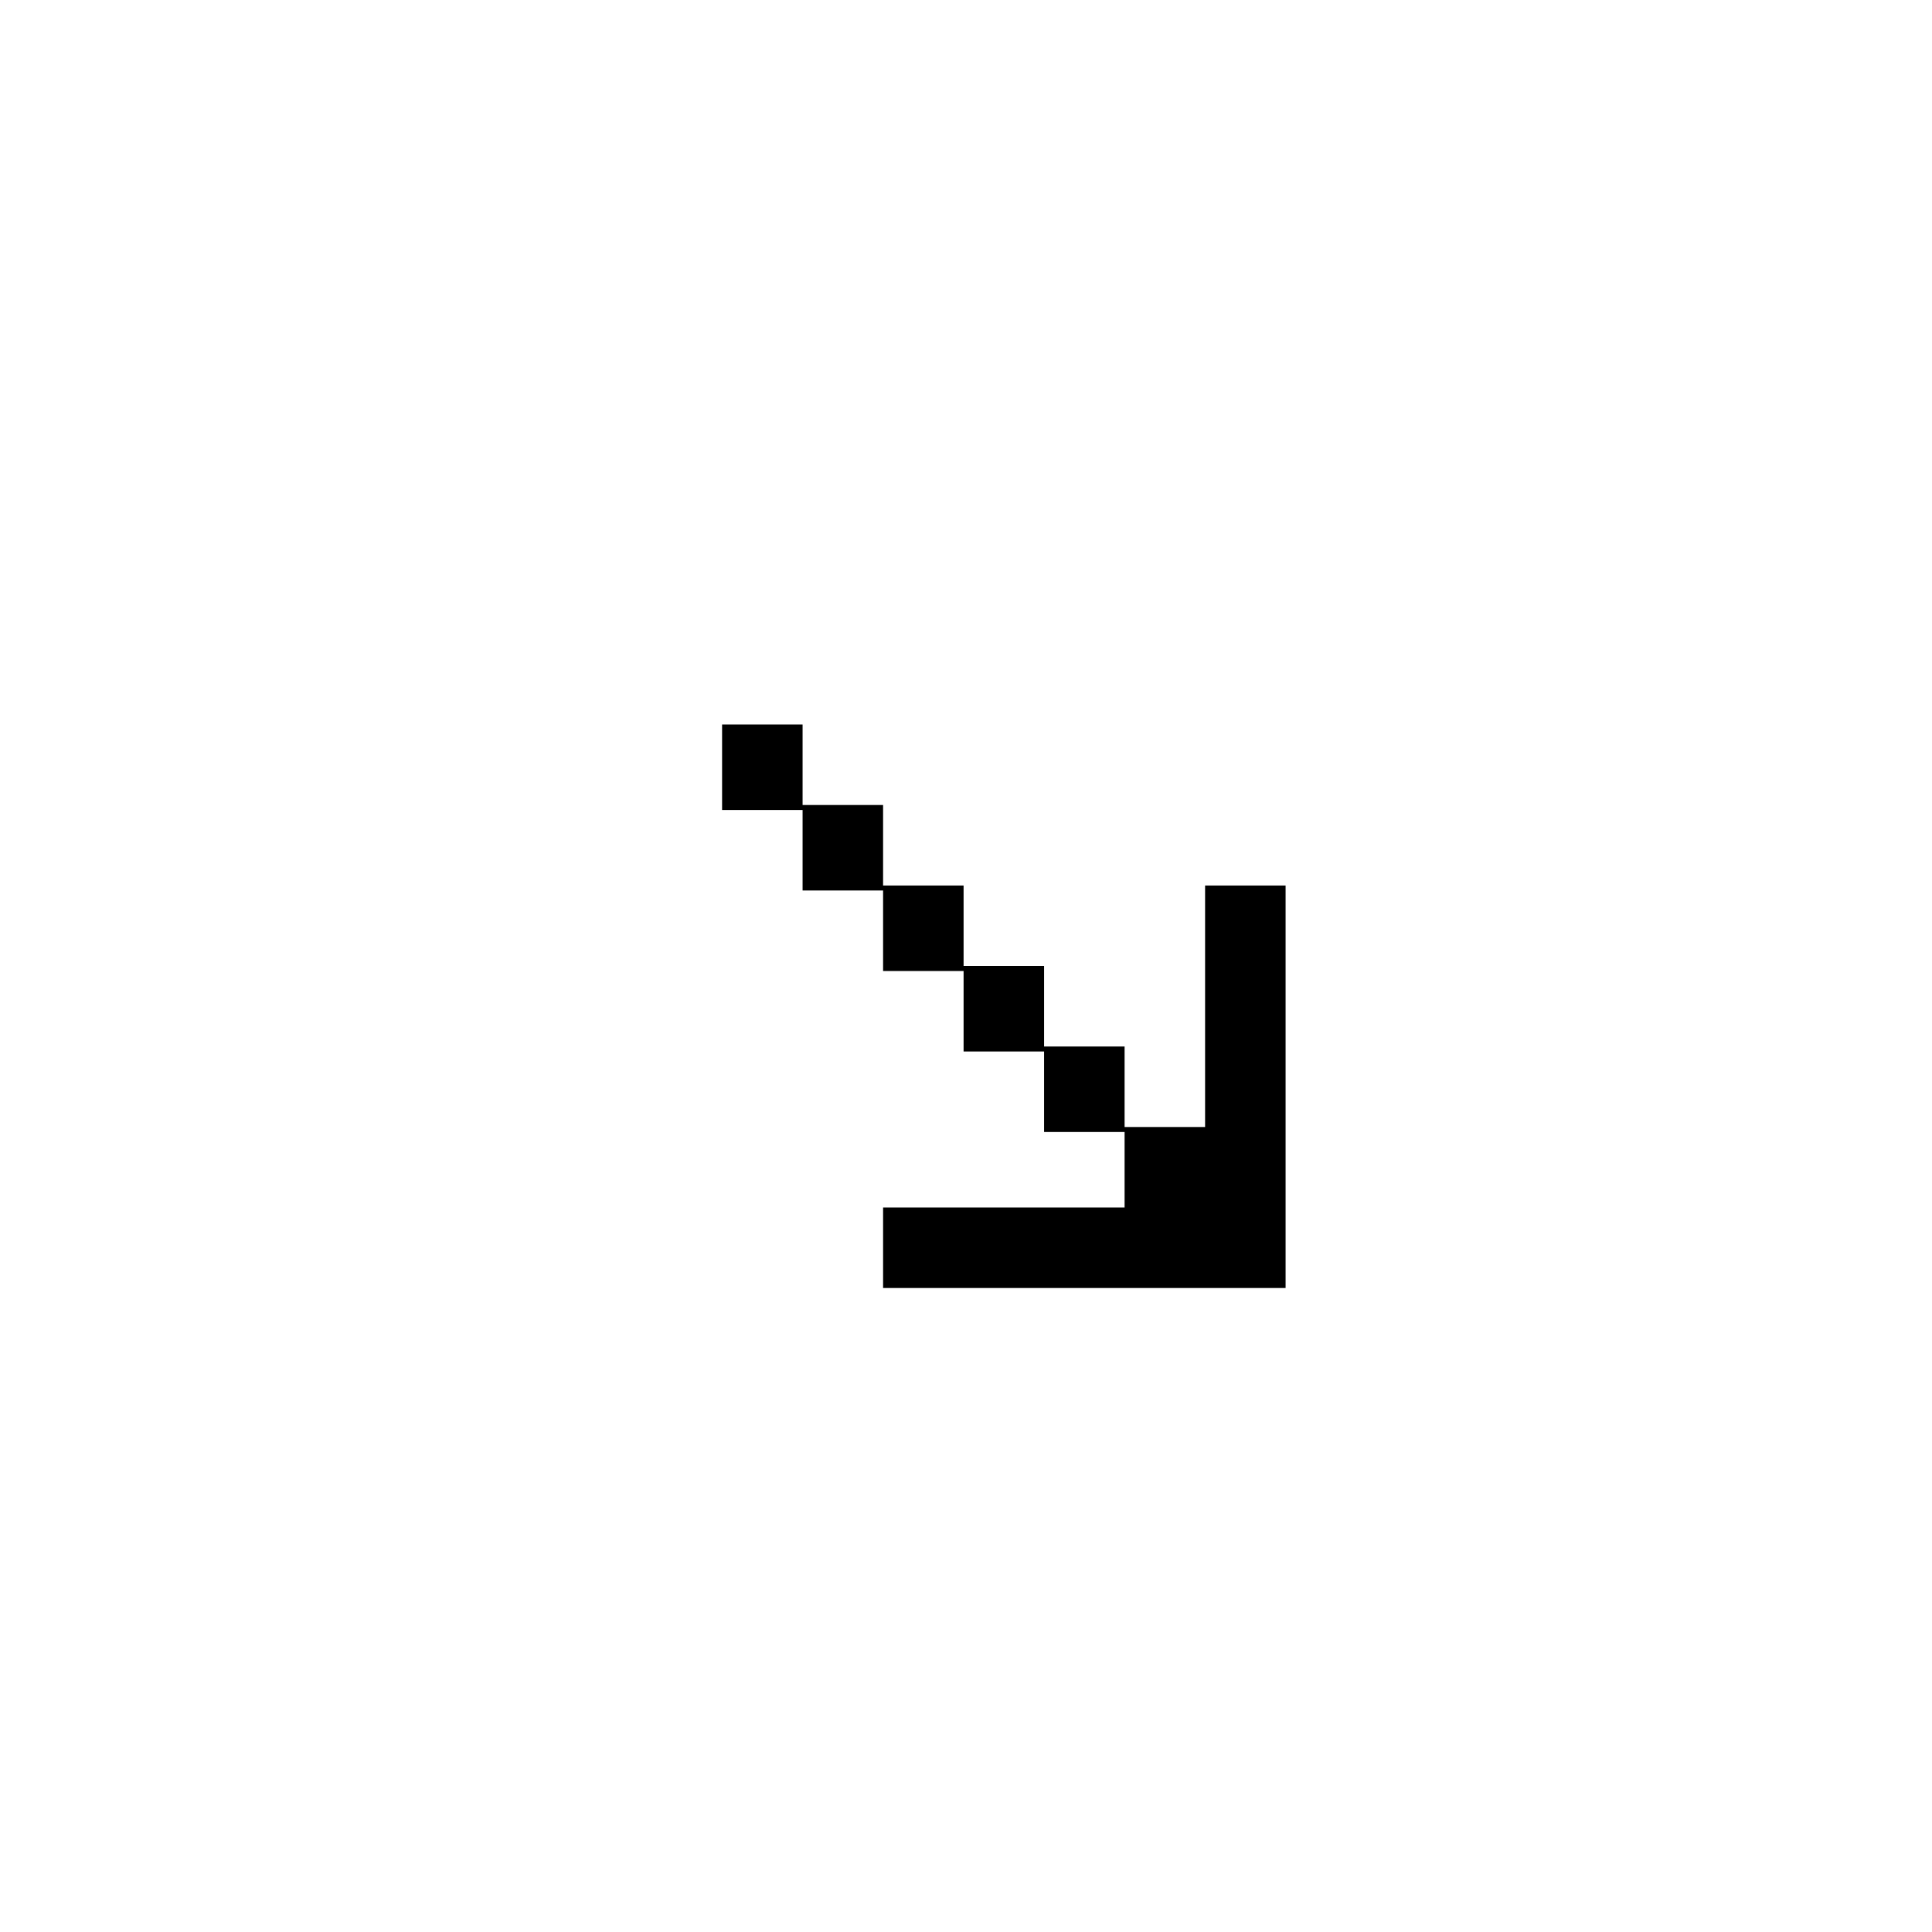 <svg xmlns="http://www.w3.org/2000/svg" width="24" height="24" preserveAspectRatio="xMidYMid" viewBox="0 0 24 24"><path fill-rule="evenodd" d="M9.97 9v1h1v1h1v1h1v1h1v1h1v-3h1v5h-1-4v-1h3v-.938h-1v-1h-1v-1h-1v-1h-1v-1h-1V9h1z" class="cls-5"/></svg>
